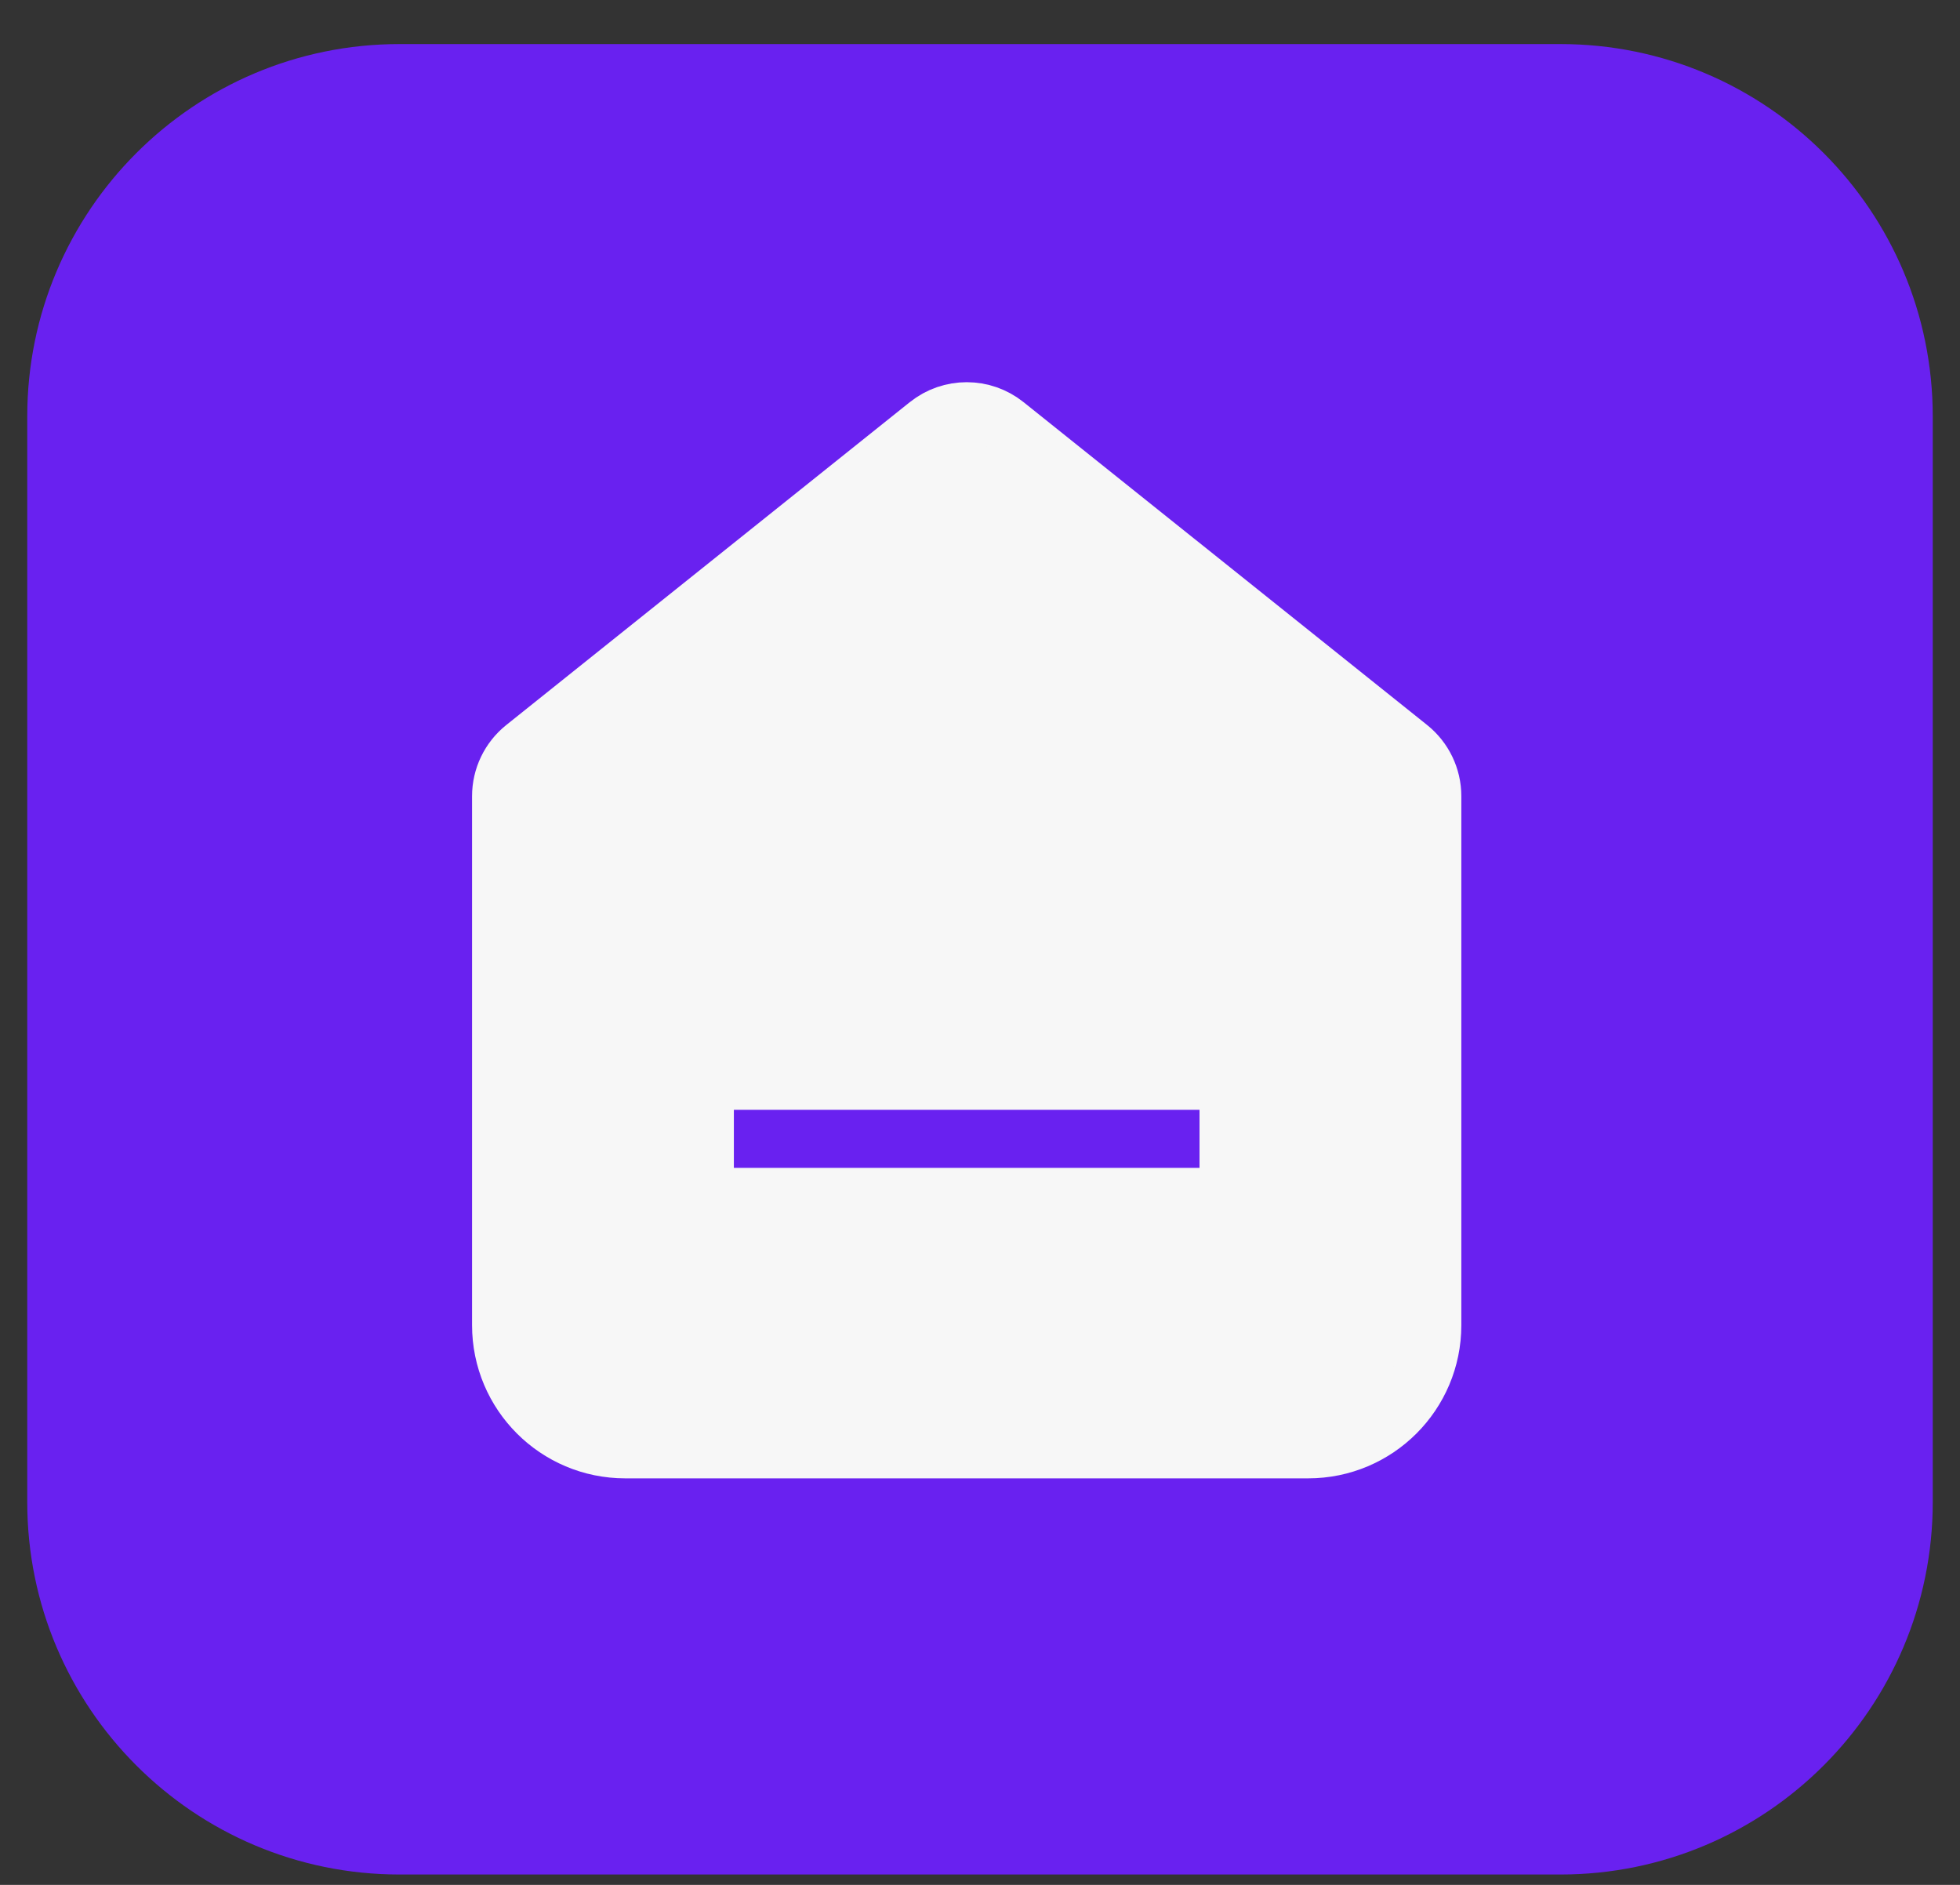 <svg width="26" height="25" viewBox="0 0 26 25" fill="none" xmlns="http://www.w3.org/2000/svg">
<rect x="0" y="0" width="26" height="25" fill="#333333" stroke="none"/>
<path d="M5.3 0.904C2.749 0.904 0.681 2.972 0.681 5.523V19.923C0.681 22.474 2.749 24.543 5.3 24.543H20.7C23.251 24.543 25.319 22.474 25.319 19.923V5.523C25.319 2.972 23.251 0.904 20.7 0.904H5.3Z" fill="#6921F0"/>
<path d="M5.3 0.904C2.749 0.904 0.681 2.972 0.681 5.523V19.923C0.681 22.474 2.749 24.543 5.3 24.543H20.7C23.251 24.543 25.319 22.474 25.319 19.923V5.523C25.319 2.972 23.251 0.904 20.7 0.904H5.3Z" stroke="#6921F0" stroke-width="0.639"/>
<path d="M18.691 9.917L13.338 5.635C13.037 5.394 12.61 5.394 12.309 5.635L6.956 9.917C6.761 10.073 6.647 10.31 6.647 10.56V17.576C6.647 18.486 7.384 19.223 8.294 19.223H17.353C18.263 19.223 19 18.486 19 17.576V10.56C19 10.31 18.886 10.073 18.691 9.917Z" fill="#F7F7F7" stroke="#F7F7F7" stroke-width="0.77"/>
<path d="M15.912 15.105H9.735" stroke="#6921F0" stroke-width="0.77"/>
</svg>
